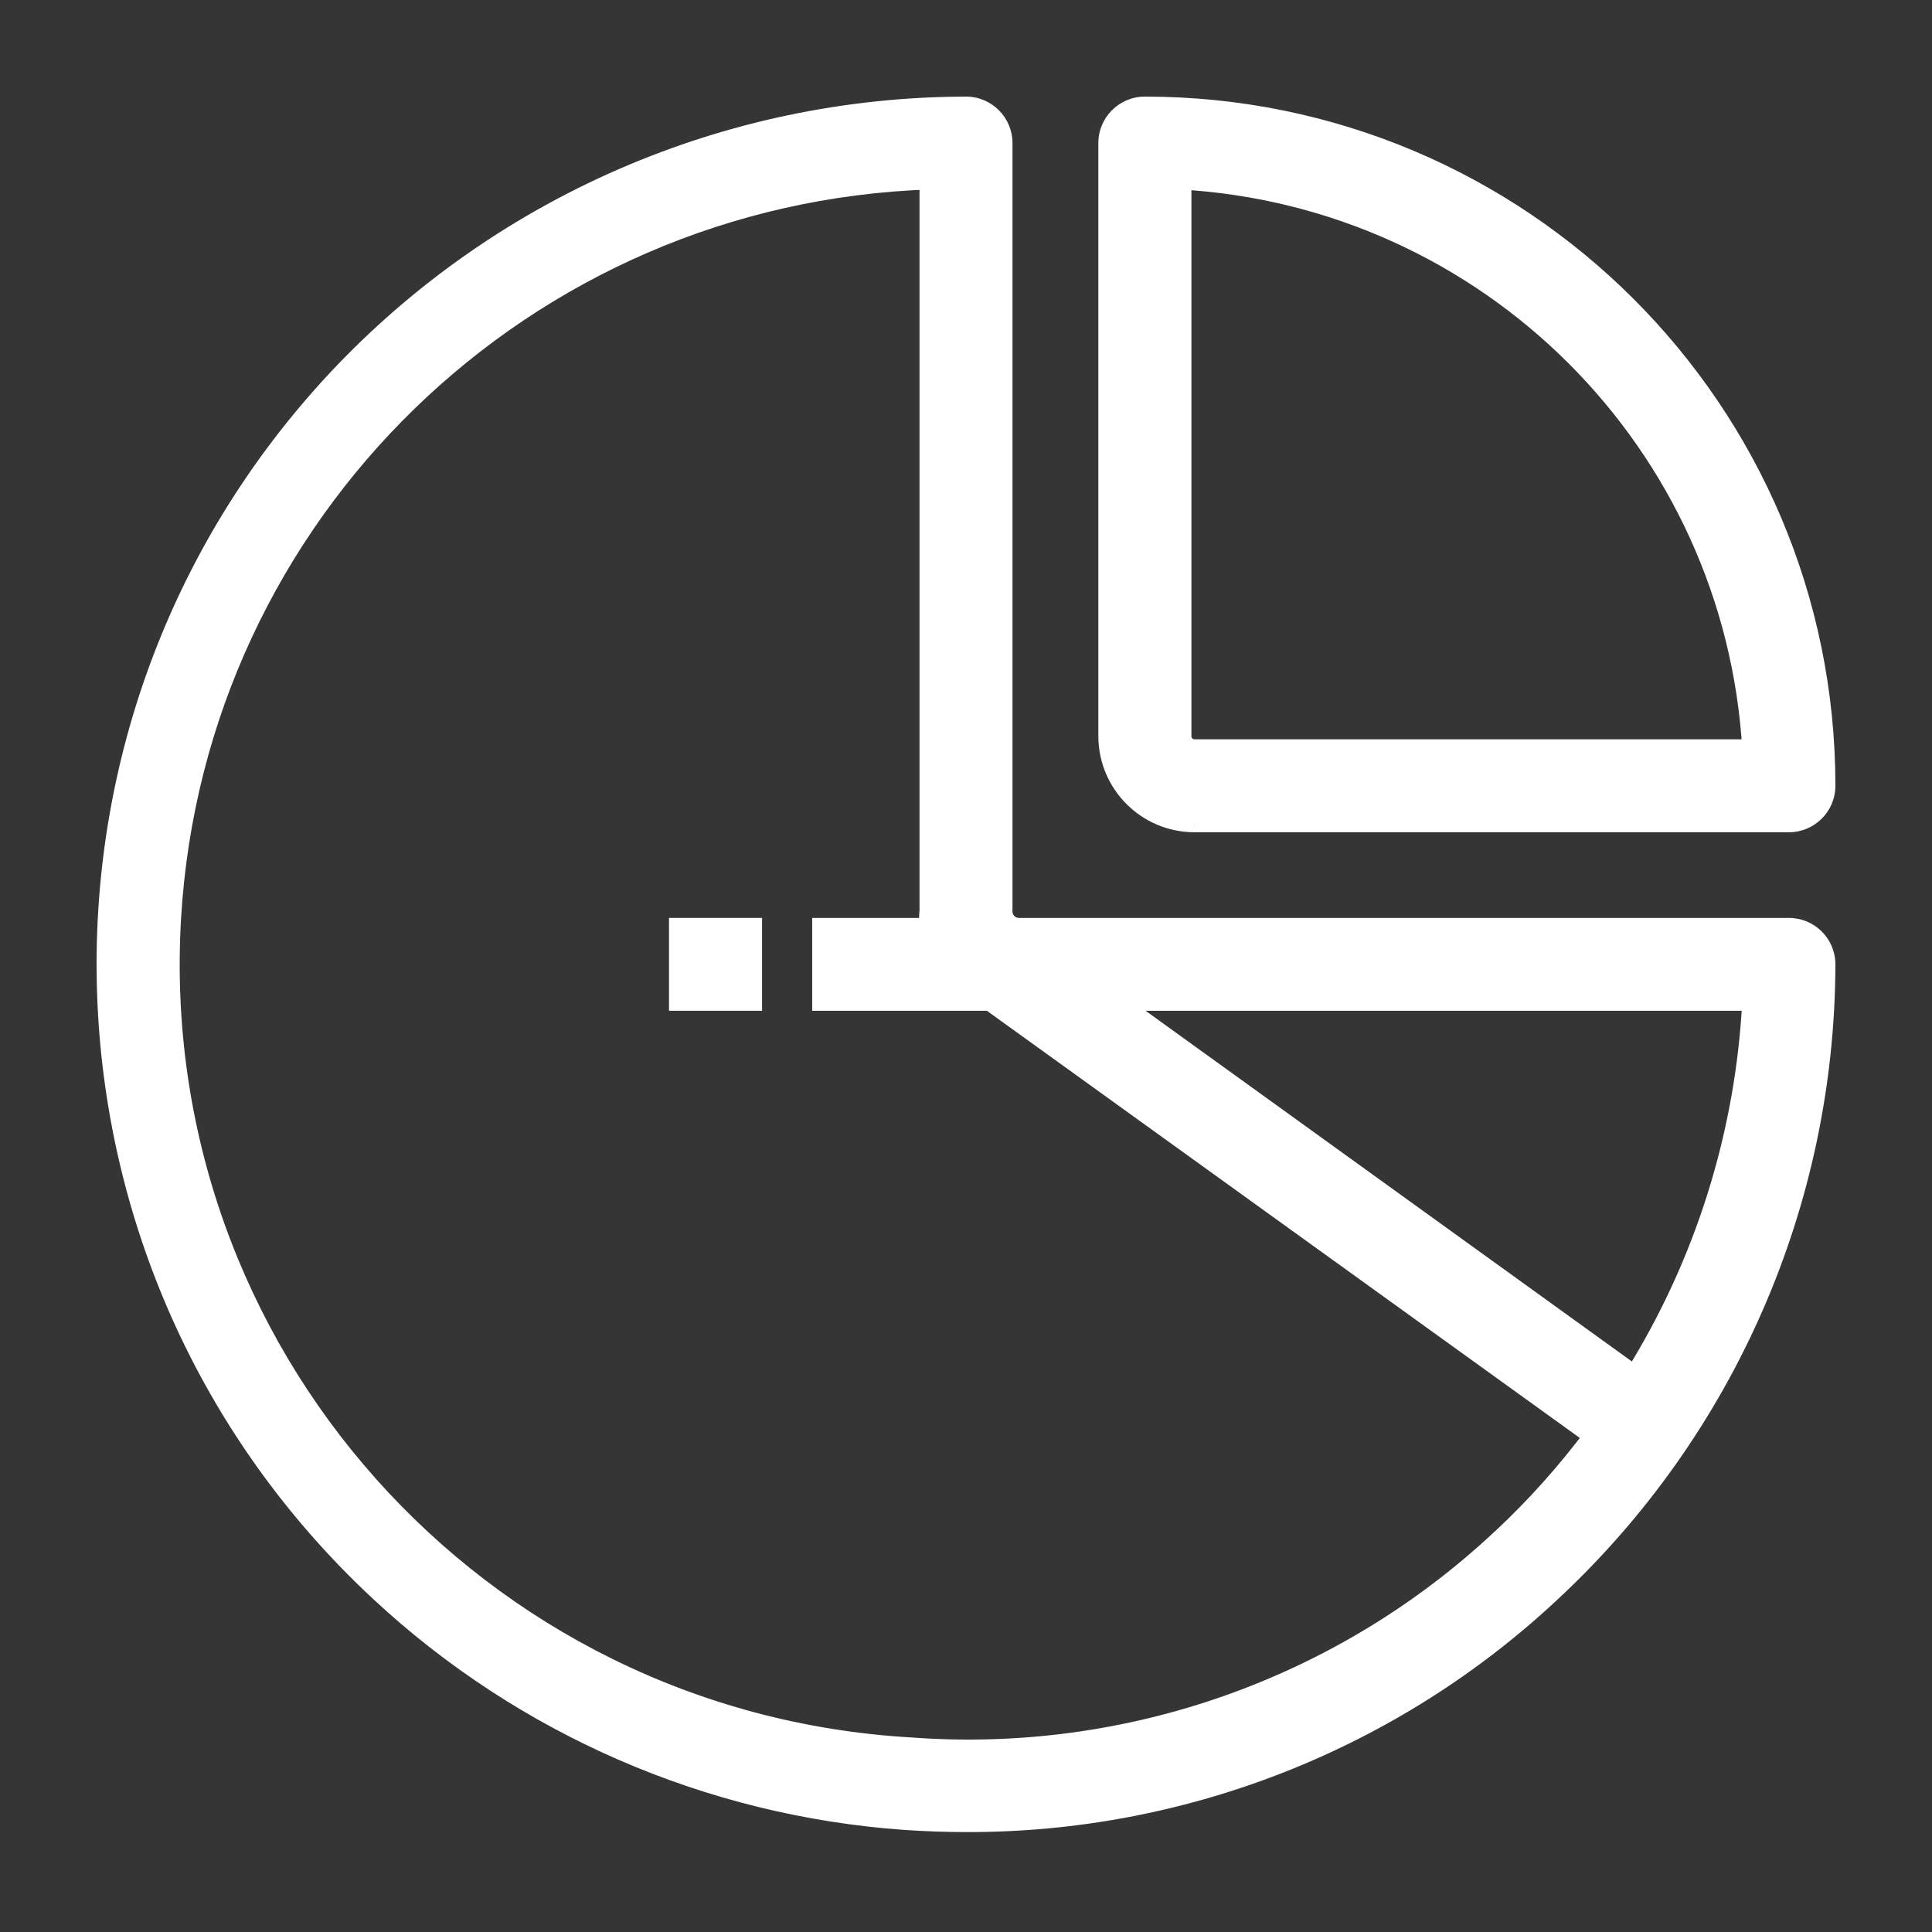 <svg width="18" height="18" viewBox="0 0 18 18" fill="none" xmlns="http://www.w3.org/2000/svg">
<rect x="0" y="0" width="18" height="18" fill="#333333" stroke="none"/>
<g id="Analytics White">
<rect id="Rectangle 4 Copy" width="18" height="18" fill="#F4F7FB" fill-opacity="0.01"/>
<g id="report copy 3">
<g id="Shape">
<path fill-rule="evenodd" clip-rule="evenodd" d="M16.666 8.652H9.493C9.405 8.652 9.333 8.58 9.333 8.492V1.333C9.333 1.149 9.184 1 9 1C6.782 1.004 4.665 1.922 3.15 3.538C0.136 6.763 0.312 11.815 3.543 14.823C4.882 16.069 6.608 16.82 8.433 16.949C8.625 16.962 8.813 16.969 9 16.969C11.025 16.975 12.975 16.207 14.45 14.823C16.072 13.312 16.995 11.199 17 8.985C17 8.801 16.851 8.652 16.666 8.652ZM14 14.337C12.515 15.732 10.511 16.44 8.477 16.287C4.434 16.049 1.349 12.585 1.587 8.55C1.81 4.774 4.879 1.79 8.667 1.665V8.492C8.662 8.545 8.662 8.599 8.667 8.652H7.667V9.317H9.227L14.86 13.376C14.602 13.721 14.315 14.043 14 14.337ZM15.23 12.827H15.233C15.892 11.769 16.271 10.561 16.333 9.317H10.363L15.23 12.827Z" fill="white"/>
<path d="M9 1V0.9L9 0.9L9 1ZM3.15 3.538L3.077 3.47L3.077 3.47L3.15 3.538ZM3.543 14.823L3.611 14.75H3.611L3.543 14.823ZM8.433 16.949L8.426 17.049L8.426 17.049L8.433 16.949ZM9 16.969L9 16.869H9V16.969ZM14.45 14.823L14.382 14.75L14.382 14.75L14.45 14.823ZM17 8.985L17.1 8.985V8.985H17ZM8.477 16.287L8.484 16.187L8.483 16.187L8.477 16.287ZM14 14.337L13.932 14.264L13.931 14.264L14 14.337ZM1.587 8.55L1.687 8.556L1.687 8.556L1.587 8.55ZM8.667 1.665H8.767V1.562L8.663 1.565L8.667 1.665ZM8.667 8.492L8.767 8.502V8.492H8.667ZM8.667 8.652V8.752H8.777L8.766 8.642L8.667 8.652ZM7.667 8.652V8.552H7.567V8.652H7.667ZM7.667 9.317H7.567V9.417H7.667V9.317ZM9.227 9.317L9.285 9.236L9.259 9.217H9.227V9.317ZM14.86 13.376L14.94 13.436L15.001 13.354L14.919 13.295L14.86 13.376ZM15.233 12.827V12.927H15.289L15.318 12.88L15.233 12.827ZM15.23 12.827L15.171 12.908L15.198 12.927H15.23V12.827ZM16.333 9.317L16.433 9.322L16.438 9.217H16.333V9.317ZM10.363 9.317V9.217H10.054L10.305 9.398L10.363 9.317ZM9.493 8.752H16.666V8.552H9.493V8.752ZM9.233 8.492C9.233 8.636 9.35 8.752 9.493 8.752V8.552C9.46 8.552 9.433 8.525 9.433 8.492H9.233ZM9.233 1.333V8.492H9.433V1.333H9.233ZM9 1.1C9.129 1.1 9.233 1.204 9.233 1.333H9.433C9.433 1.094 9.239 0.9 9 0.9V1.1ZM3.223 3.607C4.719 2.011 6.81 1.104 9 1.1L9 0.9C6.755 0.904 4.611 1.834 3.077 3.47L3.223 3.607ZM3.611 14.75C0.421 11.78 0.247 6.791 3.223 3.607L3.077 3.47C0.025 6.735 0.204 11.851 3.475 14.896L3.611 14.75ZM8.44 16.849C6.638 16.721 4.933 15.98 3.611 14.75L3.475 14.896C4.83 16.158 6.578 16.918 8.426 17.049L8.44 16.849ZM9 16.869C8.816 16.869 8.629 16.862 8.44 16.849L8.426 17.049C8.62 17.062 8.811 17.069 9 17.069V16.869ZM14.382 14.75C12.925 16.117 10.999 16.875 9 16.869L9 17.069C11.05 17.075 13.024 16.297 14.518 14.896L14.382 14.75ZM16.9 8.984C16.895 11.171 15.983 13.258 14.382 14.75L14.518 14.896C16.16 13.366 17.095 11.226 17.1 8.985L16.9 8.984ZM16.666 8.752C16.796 8.752 16.9 8.856 16.9 8.985H17.1C17.1 8.745 16.906 8.552 16.666 8.552V8.752ZM8.469 16.387C10.531 16.542 12.563 15.824 14.069 14.41L13.931 14.264C12.467 15.64 10.49 16.338 8.484 16.187L8.469 16.387ZM1.488 8.544C1.246 12.635 4.373 16.146 8.471 16.387L8.483 16.187C4.494 15.953 1.452 12.536 1.687 8.556L1.488 8.544ZM8.663 1.565C4.824 1.692 1.714 4.717 1.488 8.544L1.687 8.556C1.907 4.832 4.934 1.888 8.67 1.765L8.663 1.565ZM8.767 8.492V1.665H8.567V8.492H8.767ZM8.766 8.642C8.762 8.595 8.762 8.548 8.766 8.502L8.567 8.482C8.561 8.542 8.561 8.602 8.567 8.661L8.766 8.642ZM7.667 8.752H8.667V8.552H7.667V8.752ZM7.767 9.317V8.652H7.567V9.317H7.767ZM9.227 9.217H7.667V9.417H9.227V9.217ZM14.919 13.295L9.285 9.236L9.168 9.398L14.802 13.457L14.919 13.295ZM14.068 14.41C14.387 14.112 14.679 13.786 14.94 13.436L14.78 13.316C14.526 13.657 14.242 13.974 13.932 14.264L14.068 14.41ZM15.233 12.727H15.23V12.927H15.233V12.727ZM16.233 9.312C16.172 10.539 15.799 11.731 15.149 12.774L15.318 12.88C15.986 11.807 16.37 10.583 16.433 9.322L16.233 9.312ZM10.363 9.417H16.333V9.217H10.363V9.417ZM15.289 12.746L10.422 9.236L10.305 9.398L15.171 12.908L15.289 12.746Z" fill="white"/>
</g>
<g id="Shape_2">
<path fill-rule="evenodd" clip-rule="evenodd" d="M16.666 7.654H11.127C10.689 7.652 10.335 7.298 10.333 6.862V1.333C10.333 1.149 10.482 1 10.666 1C14.164 1 17 3.83 17 7.321C17 7.505 16.851 7.654 16.666 7.654ZM16.333 6.988C16.169 4.119 13.874 1.83 11 1.665V6.862C11.002 6.931 11.057 6.987 11.127 6.988H16.333Z" fill="white"/>
<path d="M11.127 7.654L11.126 7.754H11.127V7.654ZM10.333 6.862H10.233L10.233 6.862L10.333 6.862ZM11 1.665L11.006 1.566L10.9 1.56V1.665H11ZM16.333 6.988V7.088H16.439L16.433 6.983L16.333 6.988ZM11 6.862H10.9L10.9 6.864L11 6.862ZM11.127 6.988L11.124 7.088H11.127V6.988ZM11.127 7.754H16.666V7.554H11.127V7.754ZM10.233 6.862C10.236 7.354 10.634 7.752 11.126 7.754L11.127 7.554C10.744 7.552 10.435 7.243 10.433 6.861L10.233 6.862ZM10.233 1.333V6.862H10.433V1.333H10.233ZM10.666 0.9C10.427 0.9 10.233 1.094 10.233 1.333H10.433C10.433 1.204 10.537 1.1 10.666 1.1V0.9ZM17.1 7.321C17.1 3.775 14.219 0.9 10.666 0.9V1.1C14.109 1.1 16.9 3.885 16.9 7.321H17.1ZM16.666 7.754C16.906 7.754 17.1 7.56 17.1 7.321H16.9C16.9 7.449 16.796 7.554 16.666 7.554V7.754ZM10.994 1.765C13.818 1.927 16.072 4.176 16.233 6.994L16.433 6.983C16.266 4.063 13.931 1.733 11.006 1.566L10.994 1.765ZM11.1 6.862V1.665H10.9V6.862H11.1ZM11.129 6.888C11.113 6.888 11.1 6.875 11.1 6.859L10.9 6.864C10.903 6.987 11.002 7.085 11.124 7.088L11.129 6.888ZM16.333 6.888H11.127V7.088H16.333V6.888Z" fill="white"/>
</g>
<rect id="Rectangle-path" x="6.333" y="8.652" width="0.667" height="0.665" fill="white" stroke="white" stroke-width="0.2"/>
</g>
</g>
</svg>
